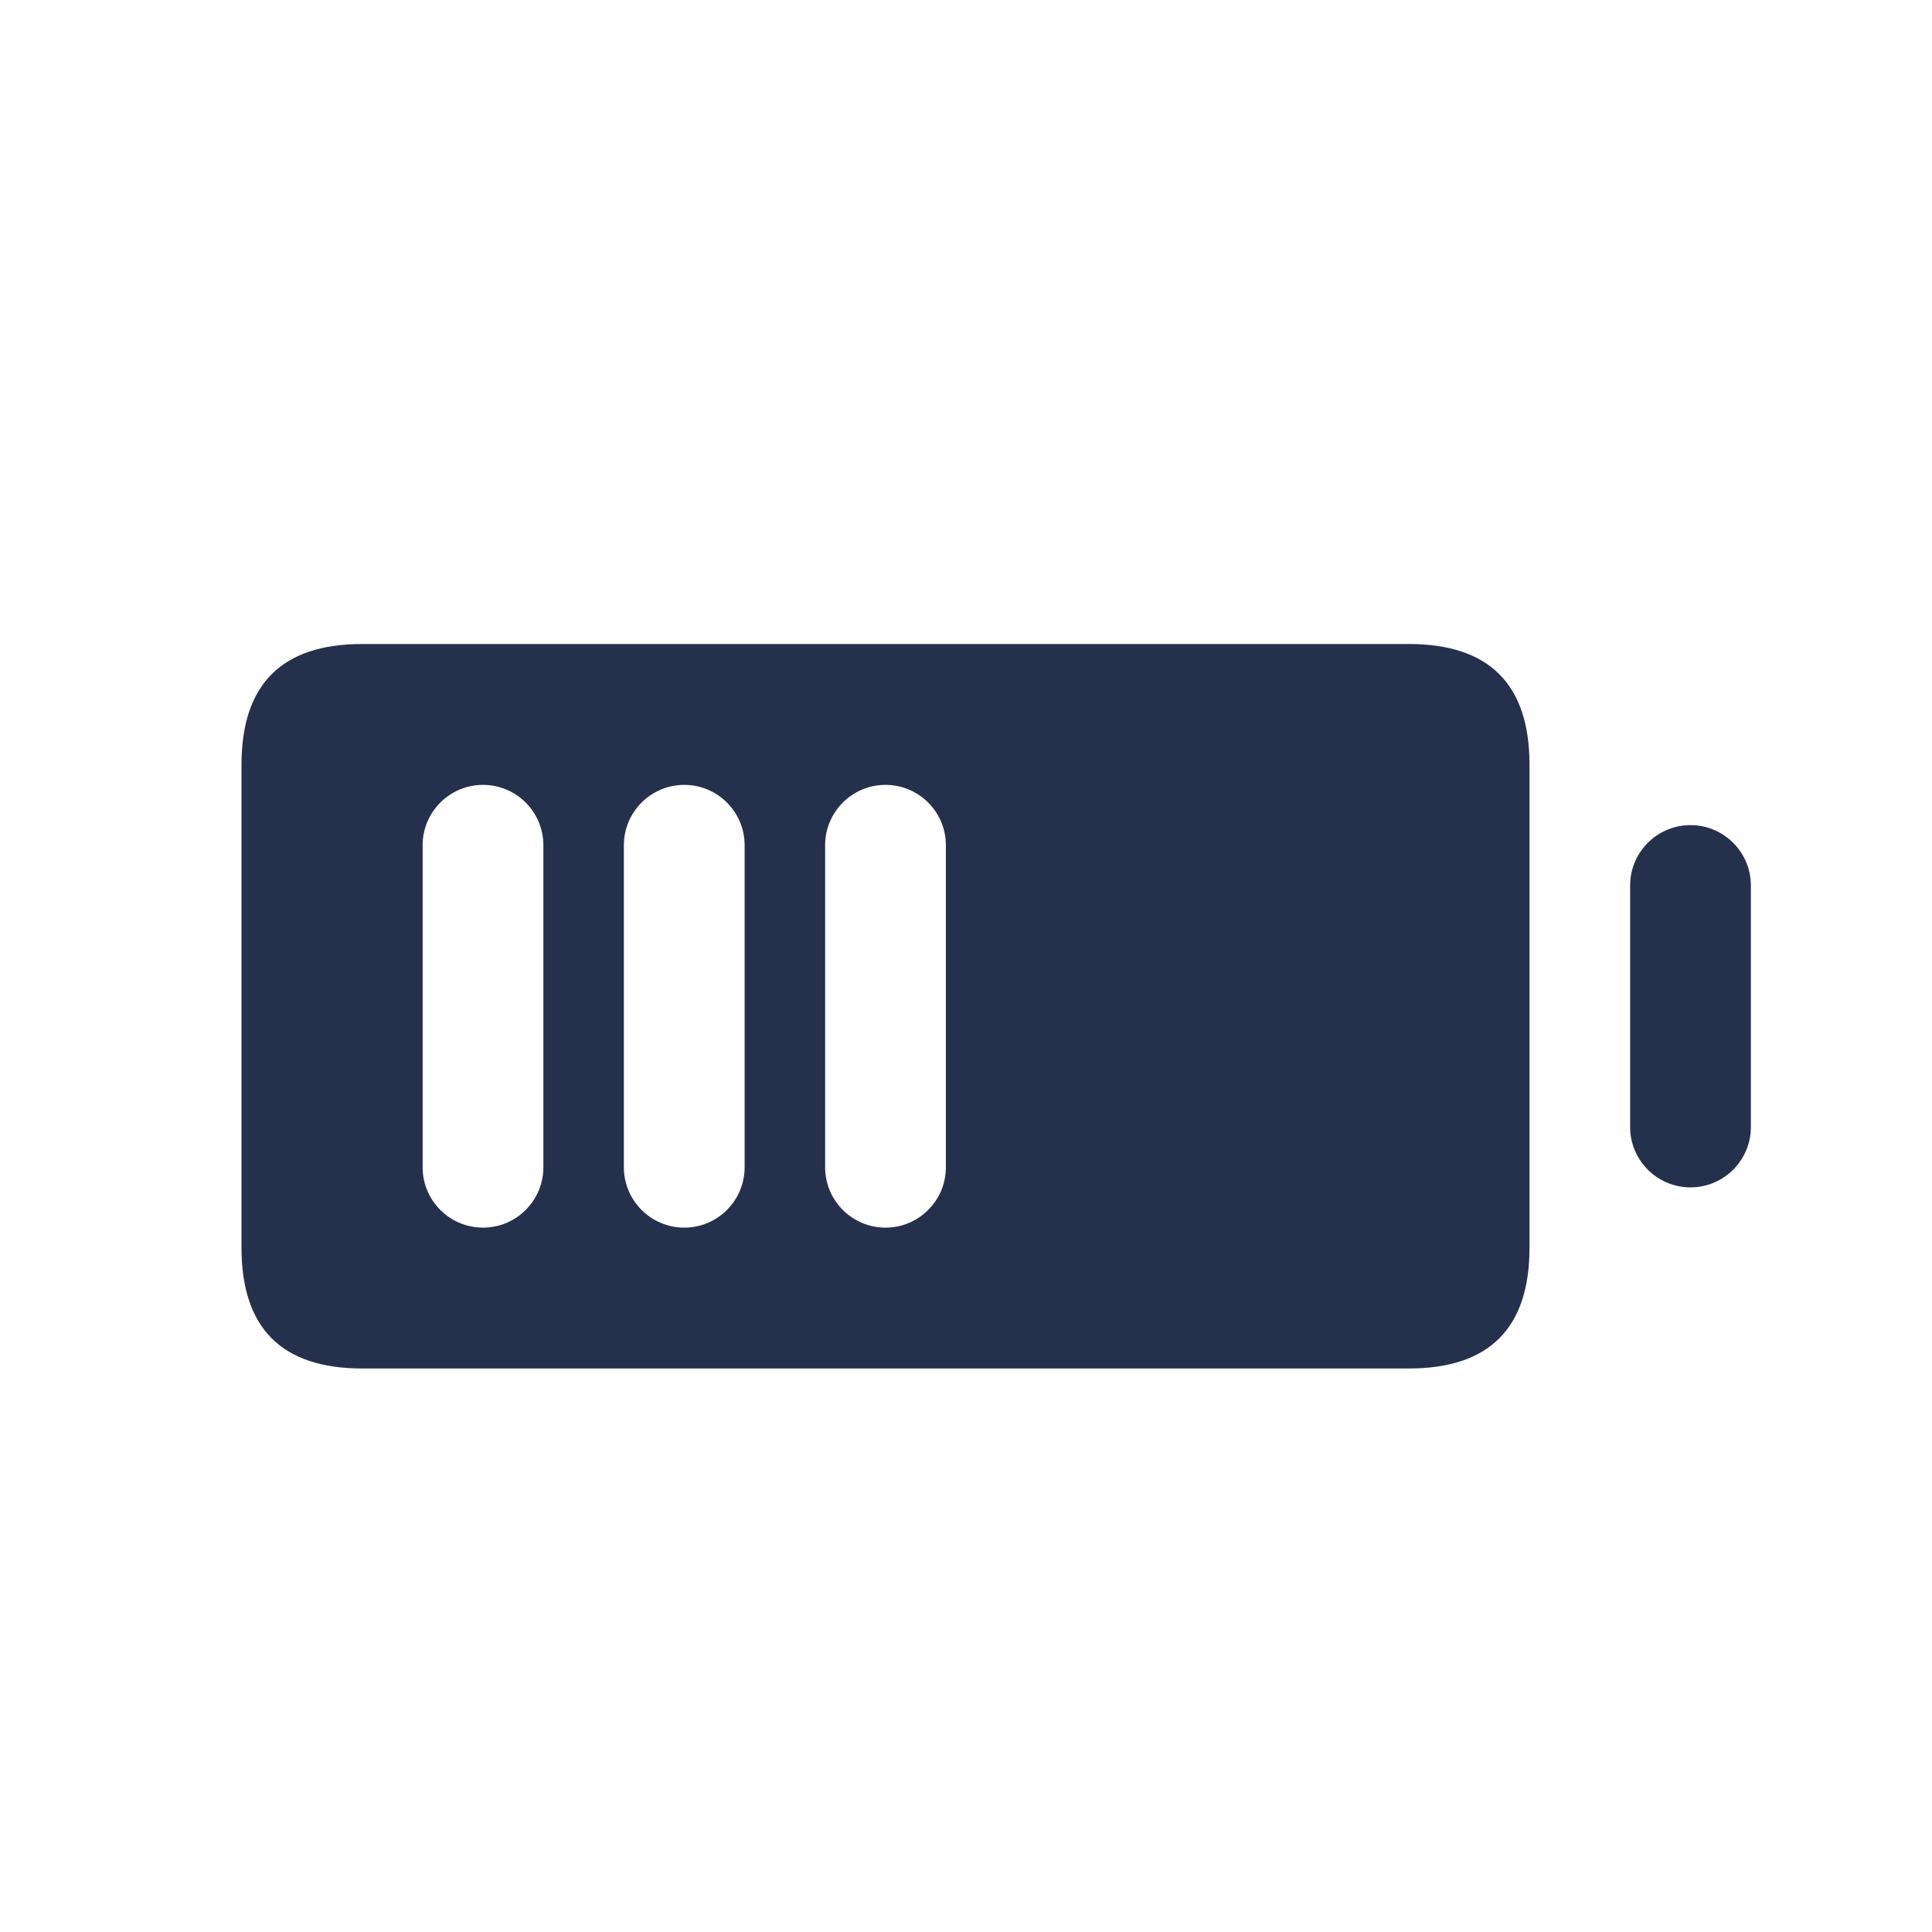 <svg width="24" height="24" viewBox="0 0 24 24" fill="none" xmlns="http://www.w3.org/2000/svg">
<path d="M17.5 8H4.5C3.5 8 3 8.5 3 9.5V15.5C3 16.5 3.5 17 4.5 17H17.5C18.5 17 19 16.5 19 15.5V9.5C19 8.5 18.5 8 17.5 8ZM6.75 14.5C6.75 14.914 6.414 15.25 6 15.25C5.586 15.25 5.25 14.914 5.25 14.5V10.5C5.25 10.086 5.586 9.75 6 9.75C6.414 9.75 6.75 10.086 6.75 10.5V14.5ZM9.25 14.5C9.25 14.914 8.914 15.25 8.5 15.25C8.086 15.25 7.75 14.914 7.75 14.5V10.5C7.75 10.086 8.086 9.75 8.5 9.75C8.914 9.75 9.25 10.086 9.25 10.5V14.5ZM11.75 14.5C11.75 14.914 11.414 15.25 11 15.25C10.586 15.25 10.25 14.914 10.25 14.5V10.5C10.25 10.086 10.586 9.75 11 9.75C11.414 9.75 11.75 10.086 11.75 10.5V14.5ZM21 14.75C20.586 14.75 20.25 14.414 20.25 14V11C20.25 10.586 20.586 10.25 21 10.25C21.414 10.25 21.75 10.586 21.75 11V14C21.75 14.414 21.414 14.75 21 14.75Z" fill="#25314C"/>
</svg>
